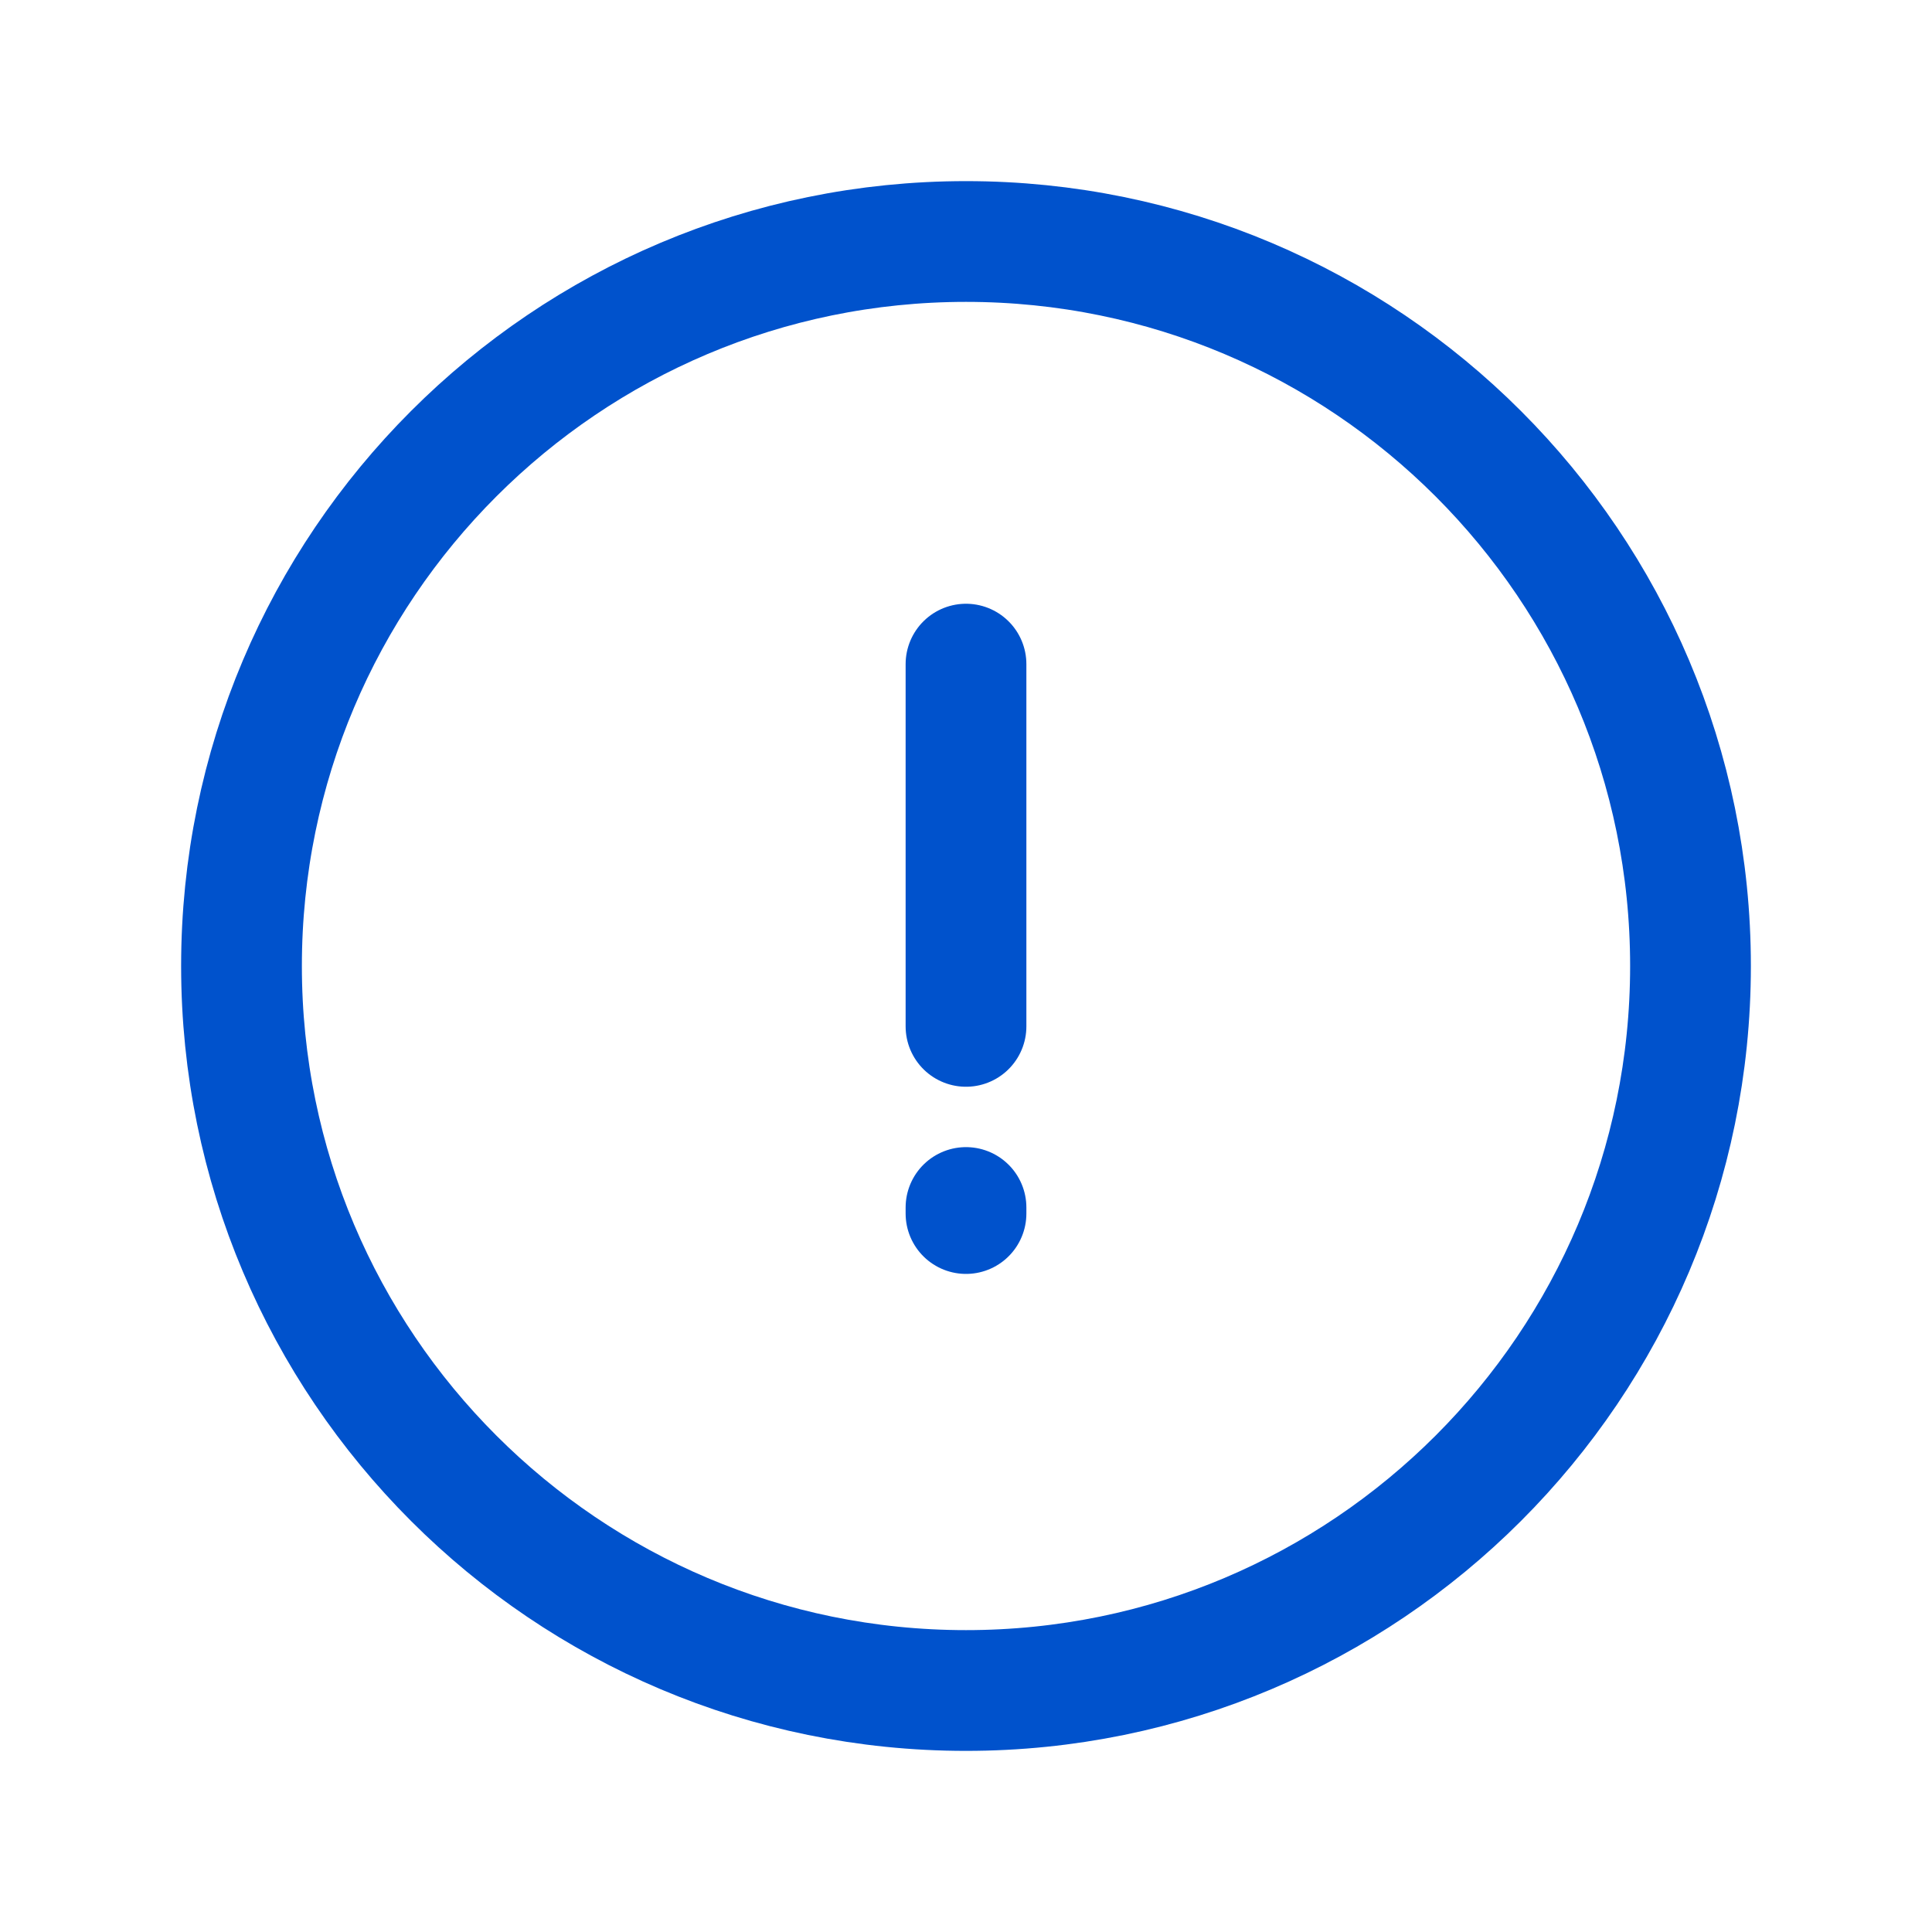 <svg width="32" height="32" viewBox="0 0 32 32" fill="none" xmlns="http://www.w3.org/2000/svg">
  <path d="M16 28C22.627 28 28 22.627 28 16C28 9.373 22.627 4 16 4C9.373 4 4 9.373 4 16C4 22.627 9.373 28 16 28Z" stroke="#0052CC" stroke-width="2" stroke-linecap="round" stroke-linejoin="round"/>
  <path d="M16 11V17M16 20V20.1" stroke="#0052CC" stroke-width="2" stroke-linecap="round"/>
</svg> 